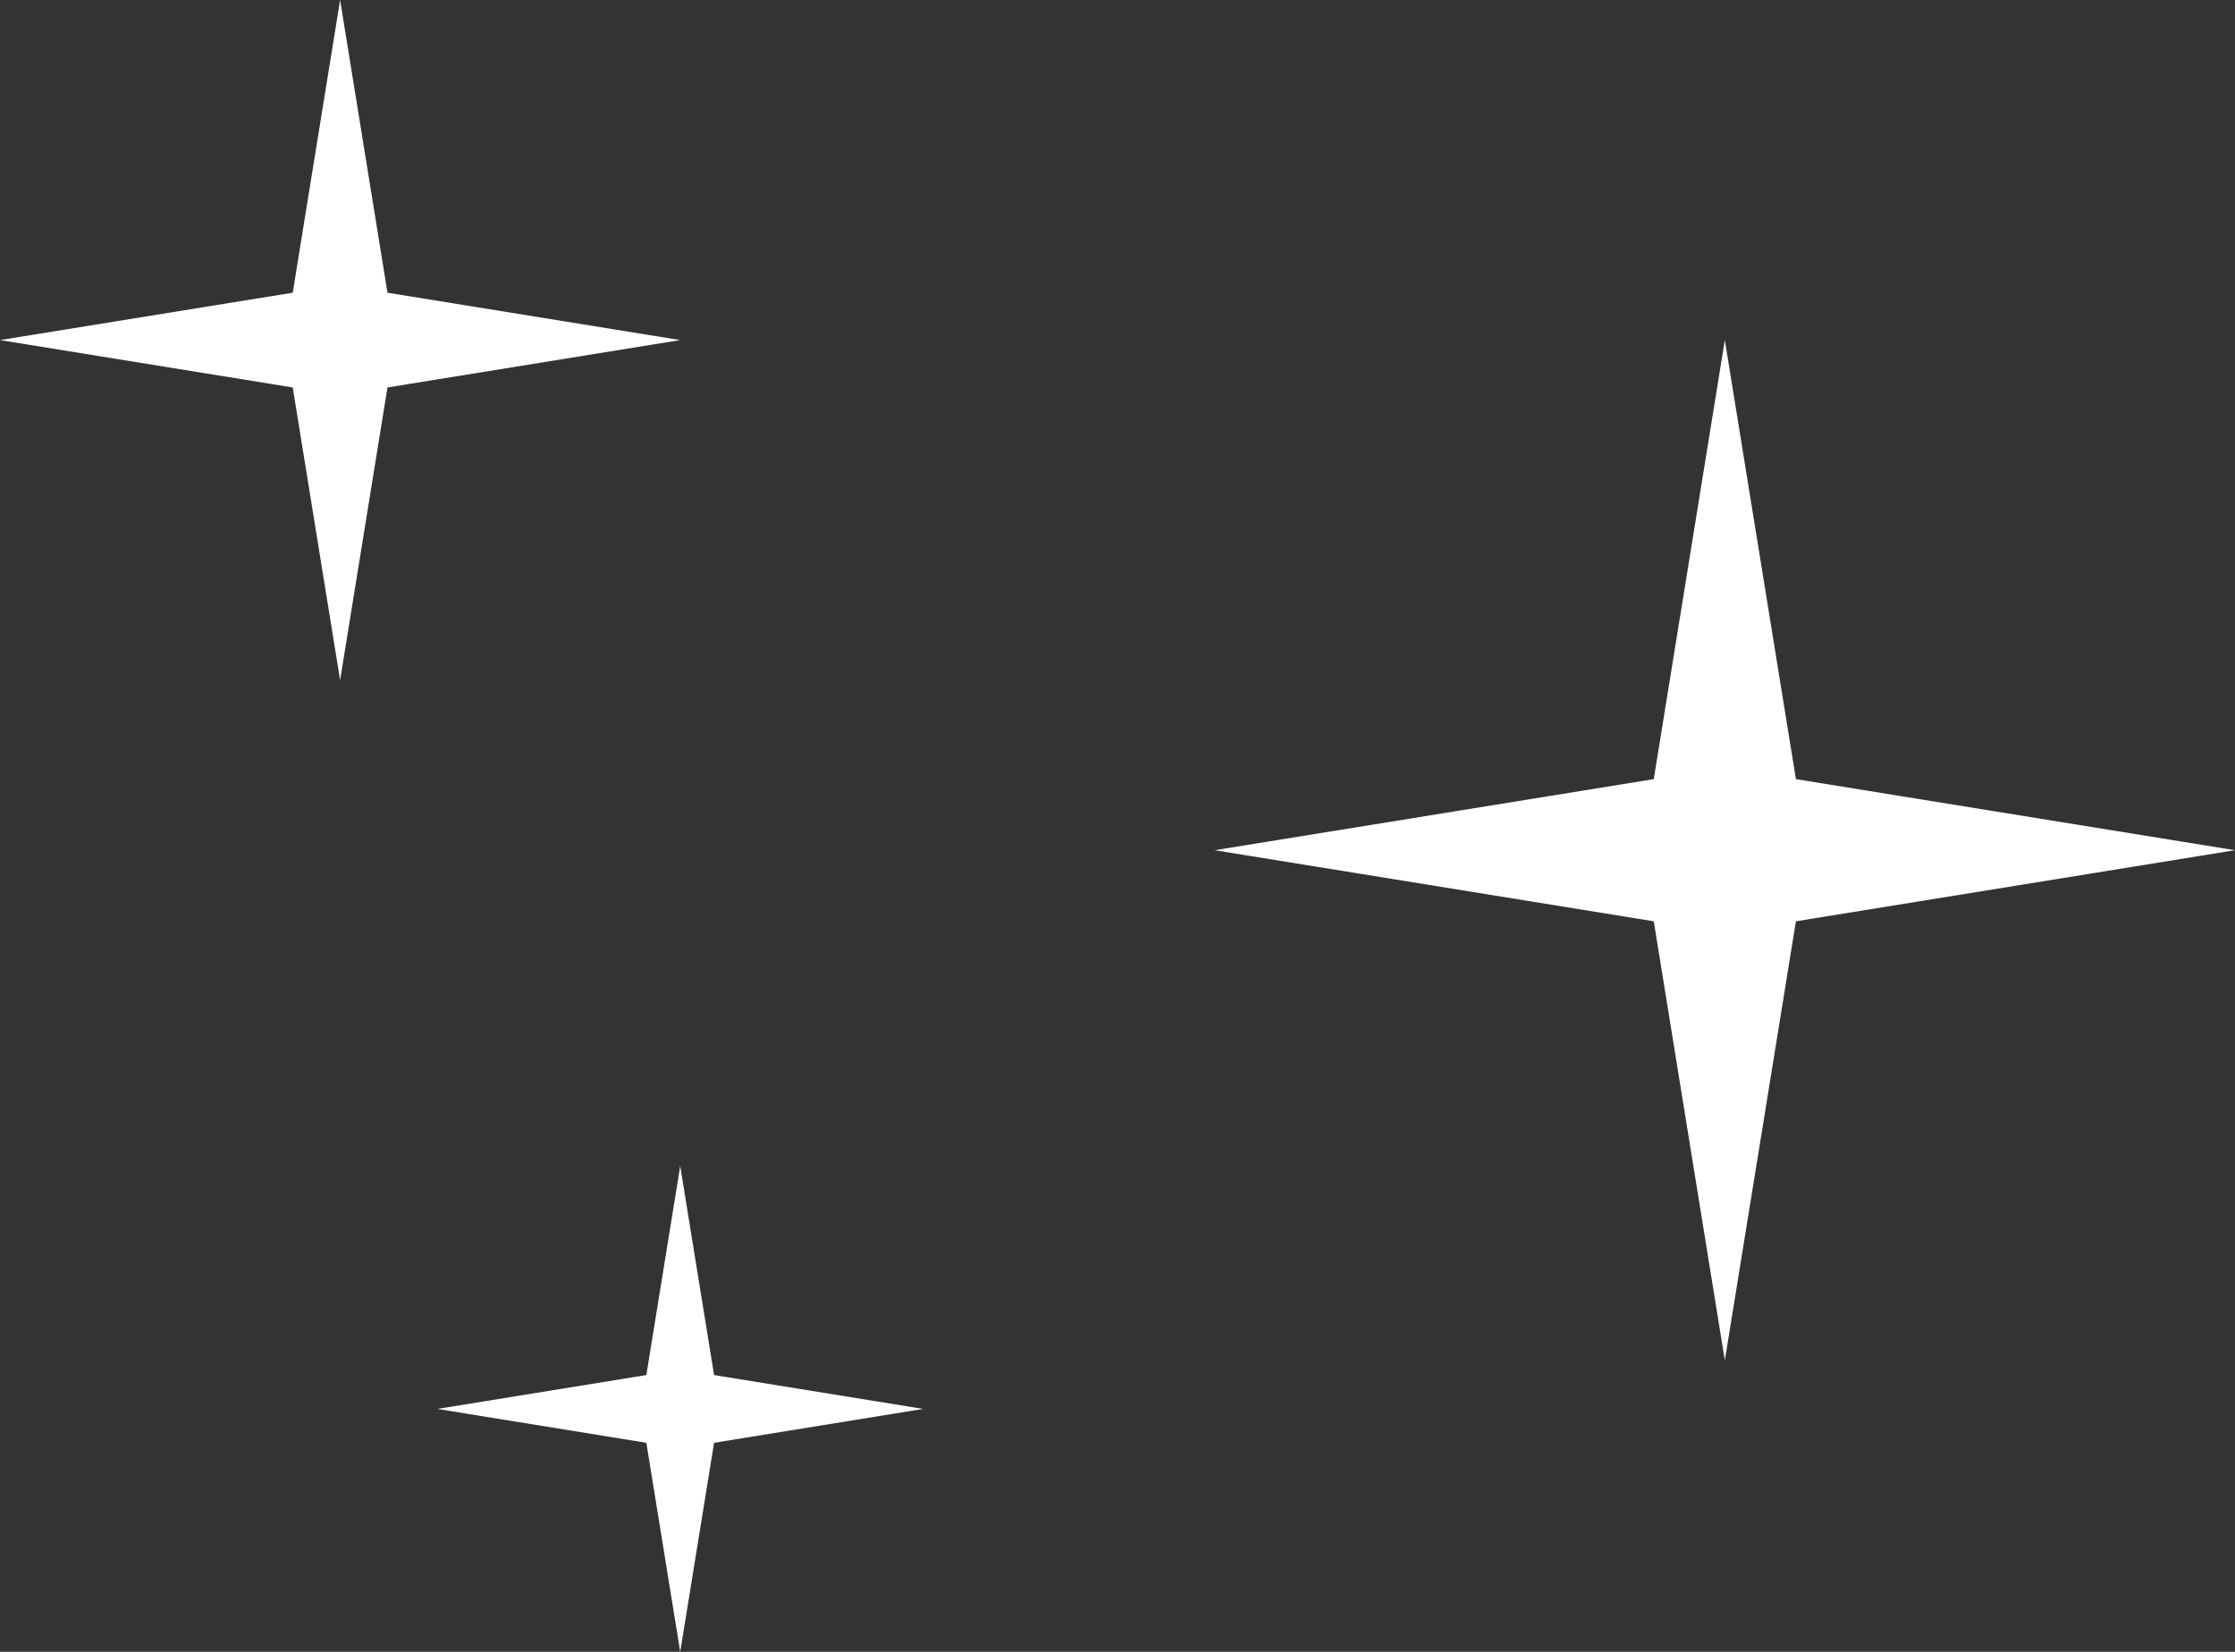 <svg width="46" height="34" viewBox="0 0 46 34" fill="none" xmlns="http://www.w3.org/2000/svg">
<rect x="0" y="0" width="46" height="34" fill="#333333" stroke="none"/>
<path d="M7 0L7.975 6.025L14 7L7.975 7.975L7 14L6.025 7.975L0 7L6.025 6.025L7 0Z" fill="white"/>
<path d="M14 24L14.697 28.303L19 29L14.697 29.697L14 34L13.303 29.697L9 29L13.303 28.303L14 24Z" fill="white"/>
<path d="M35.5 7L36.963 16.037L46 17.5L36.963 18.963L35.5 28L34.037 18.963L25 17.5L34.037 16.037L35.5 7Z" fill="white"/>
</svg>

